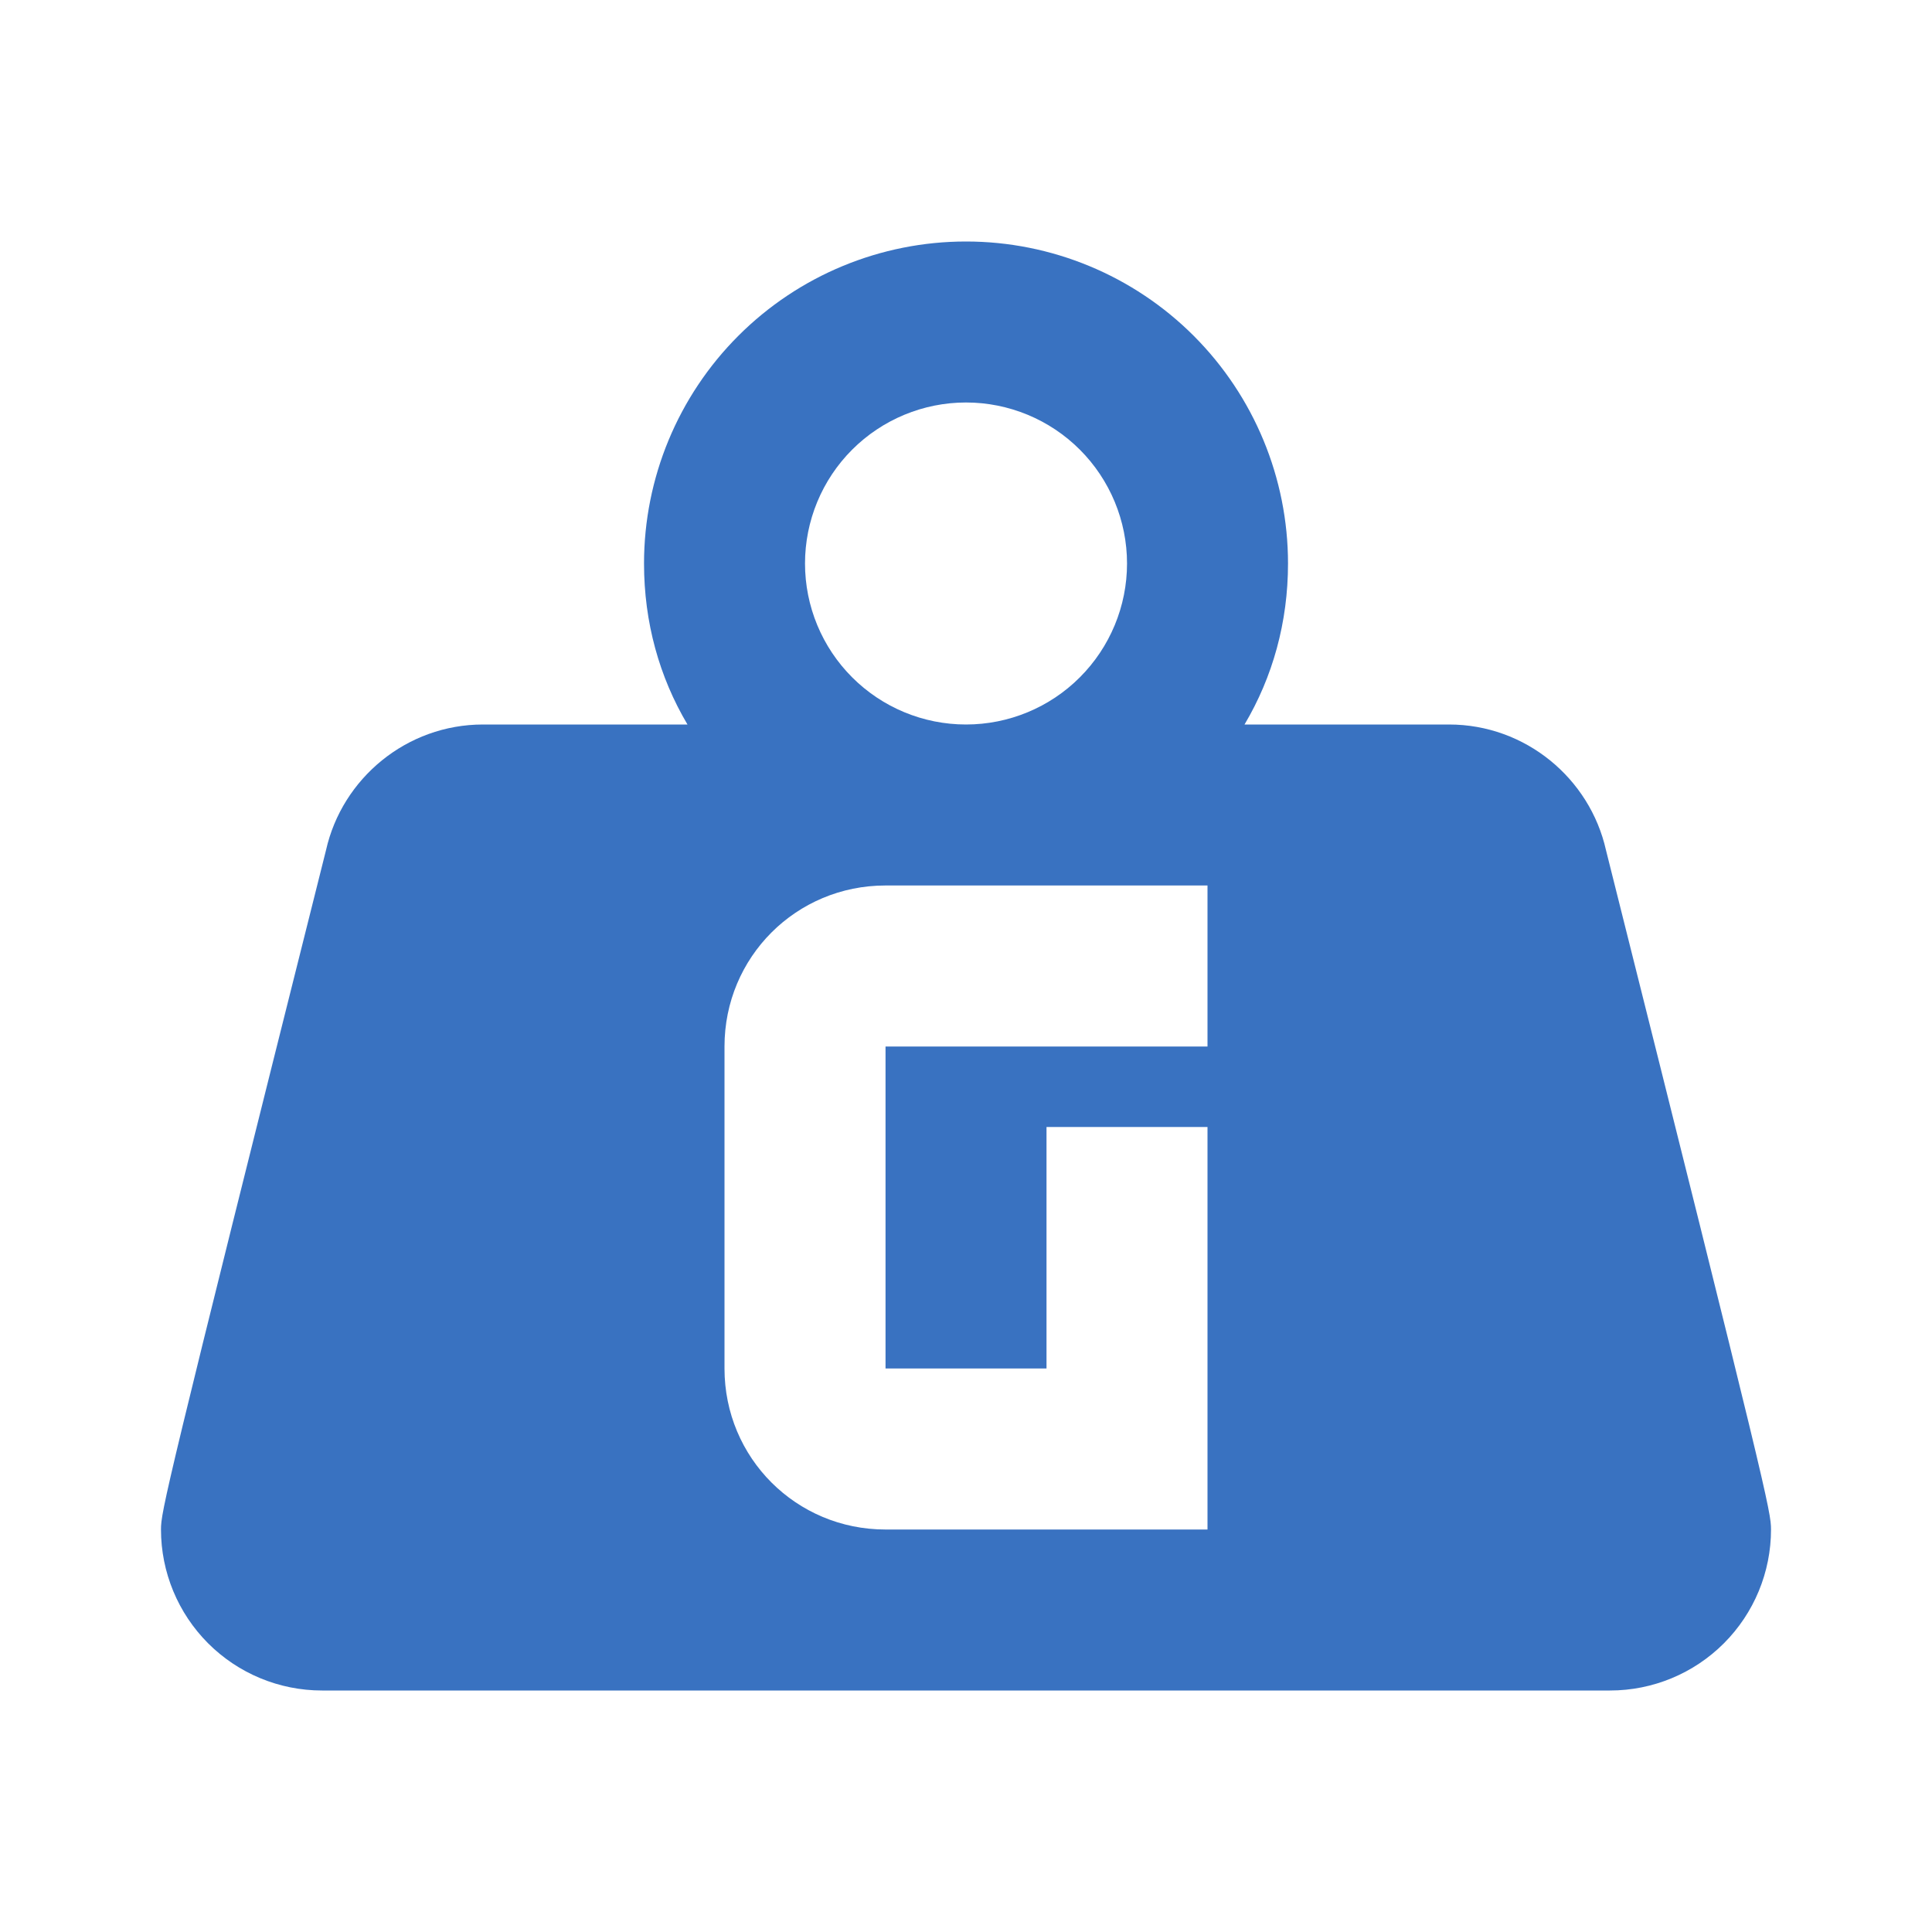 <svg width="49" height="49" viewBox="0 0 49 49" fill="none" xmlns="http://www.w3.org/2000/svg">
<path d="M40.731 21.56C40.323 19.743 38.69 18.375 36.75 18.375H31.564C32.279 17.17 32.667 15.782 32.667 14.292C32.667 12.126 31.806 10.049 30.275 8.517C28.743 6.985 26.666 6.125 24.5 6.125C22.334 6.125 20.257 6.985 18.726 8.517C17.194 10.049 16.334 12.126 16.334 14.292C16.334 15.782 16.721 17.17 17.436 18.375H12.25C10.311 18.375 8.677 19.743 8.269 21.56C4.165 37.914 4.083 38.343 4.083 38.792C4.083 39.875 4.514 40.913 5.279 41.679C6.045 42.445 7.084 42.875 8.167 42.875H40.834C41.916 42.875 42.955 42.445 43.721 41.679C44.487 40.913 44.917 39.875 44.917 38.792C44.917 38.343 44.835 37.914 40.731 21.56ZM24.5 10.208C25.583 10.208 26.622 10.639 27.387 11.404C28.153 12.17 28.584 13.209 28.584 14.292C28.584 15.375 28.153 16.413 27.387 17.179C26.622 17.945 25.583 18.375 24.5 18.375C23.417 18.375 22.379 17.945 21.613 17.179C20.847 16.413 20.417 15.375 20.417 14.292C20.417 13.209 20.847 12.17 21.613 11.404C22.379 10.639 23.417 10.208 24.5 10.208ZM30.625 26.542H22.459V34.708H26.542V28.583H30.625V38.792H22.459C20.192 38.792 18.375 36.975 18.375 34.708V26.542C18.375 24.275 20.192 22.458 22.459 22.458H30.625V26.542Z" fill="#3972C1"/>
</svg>
